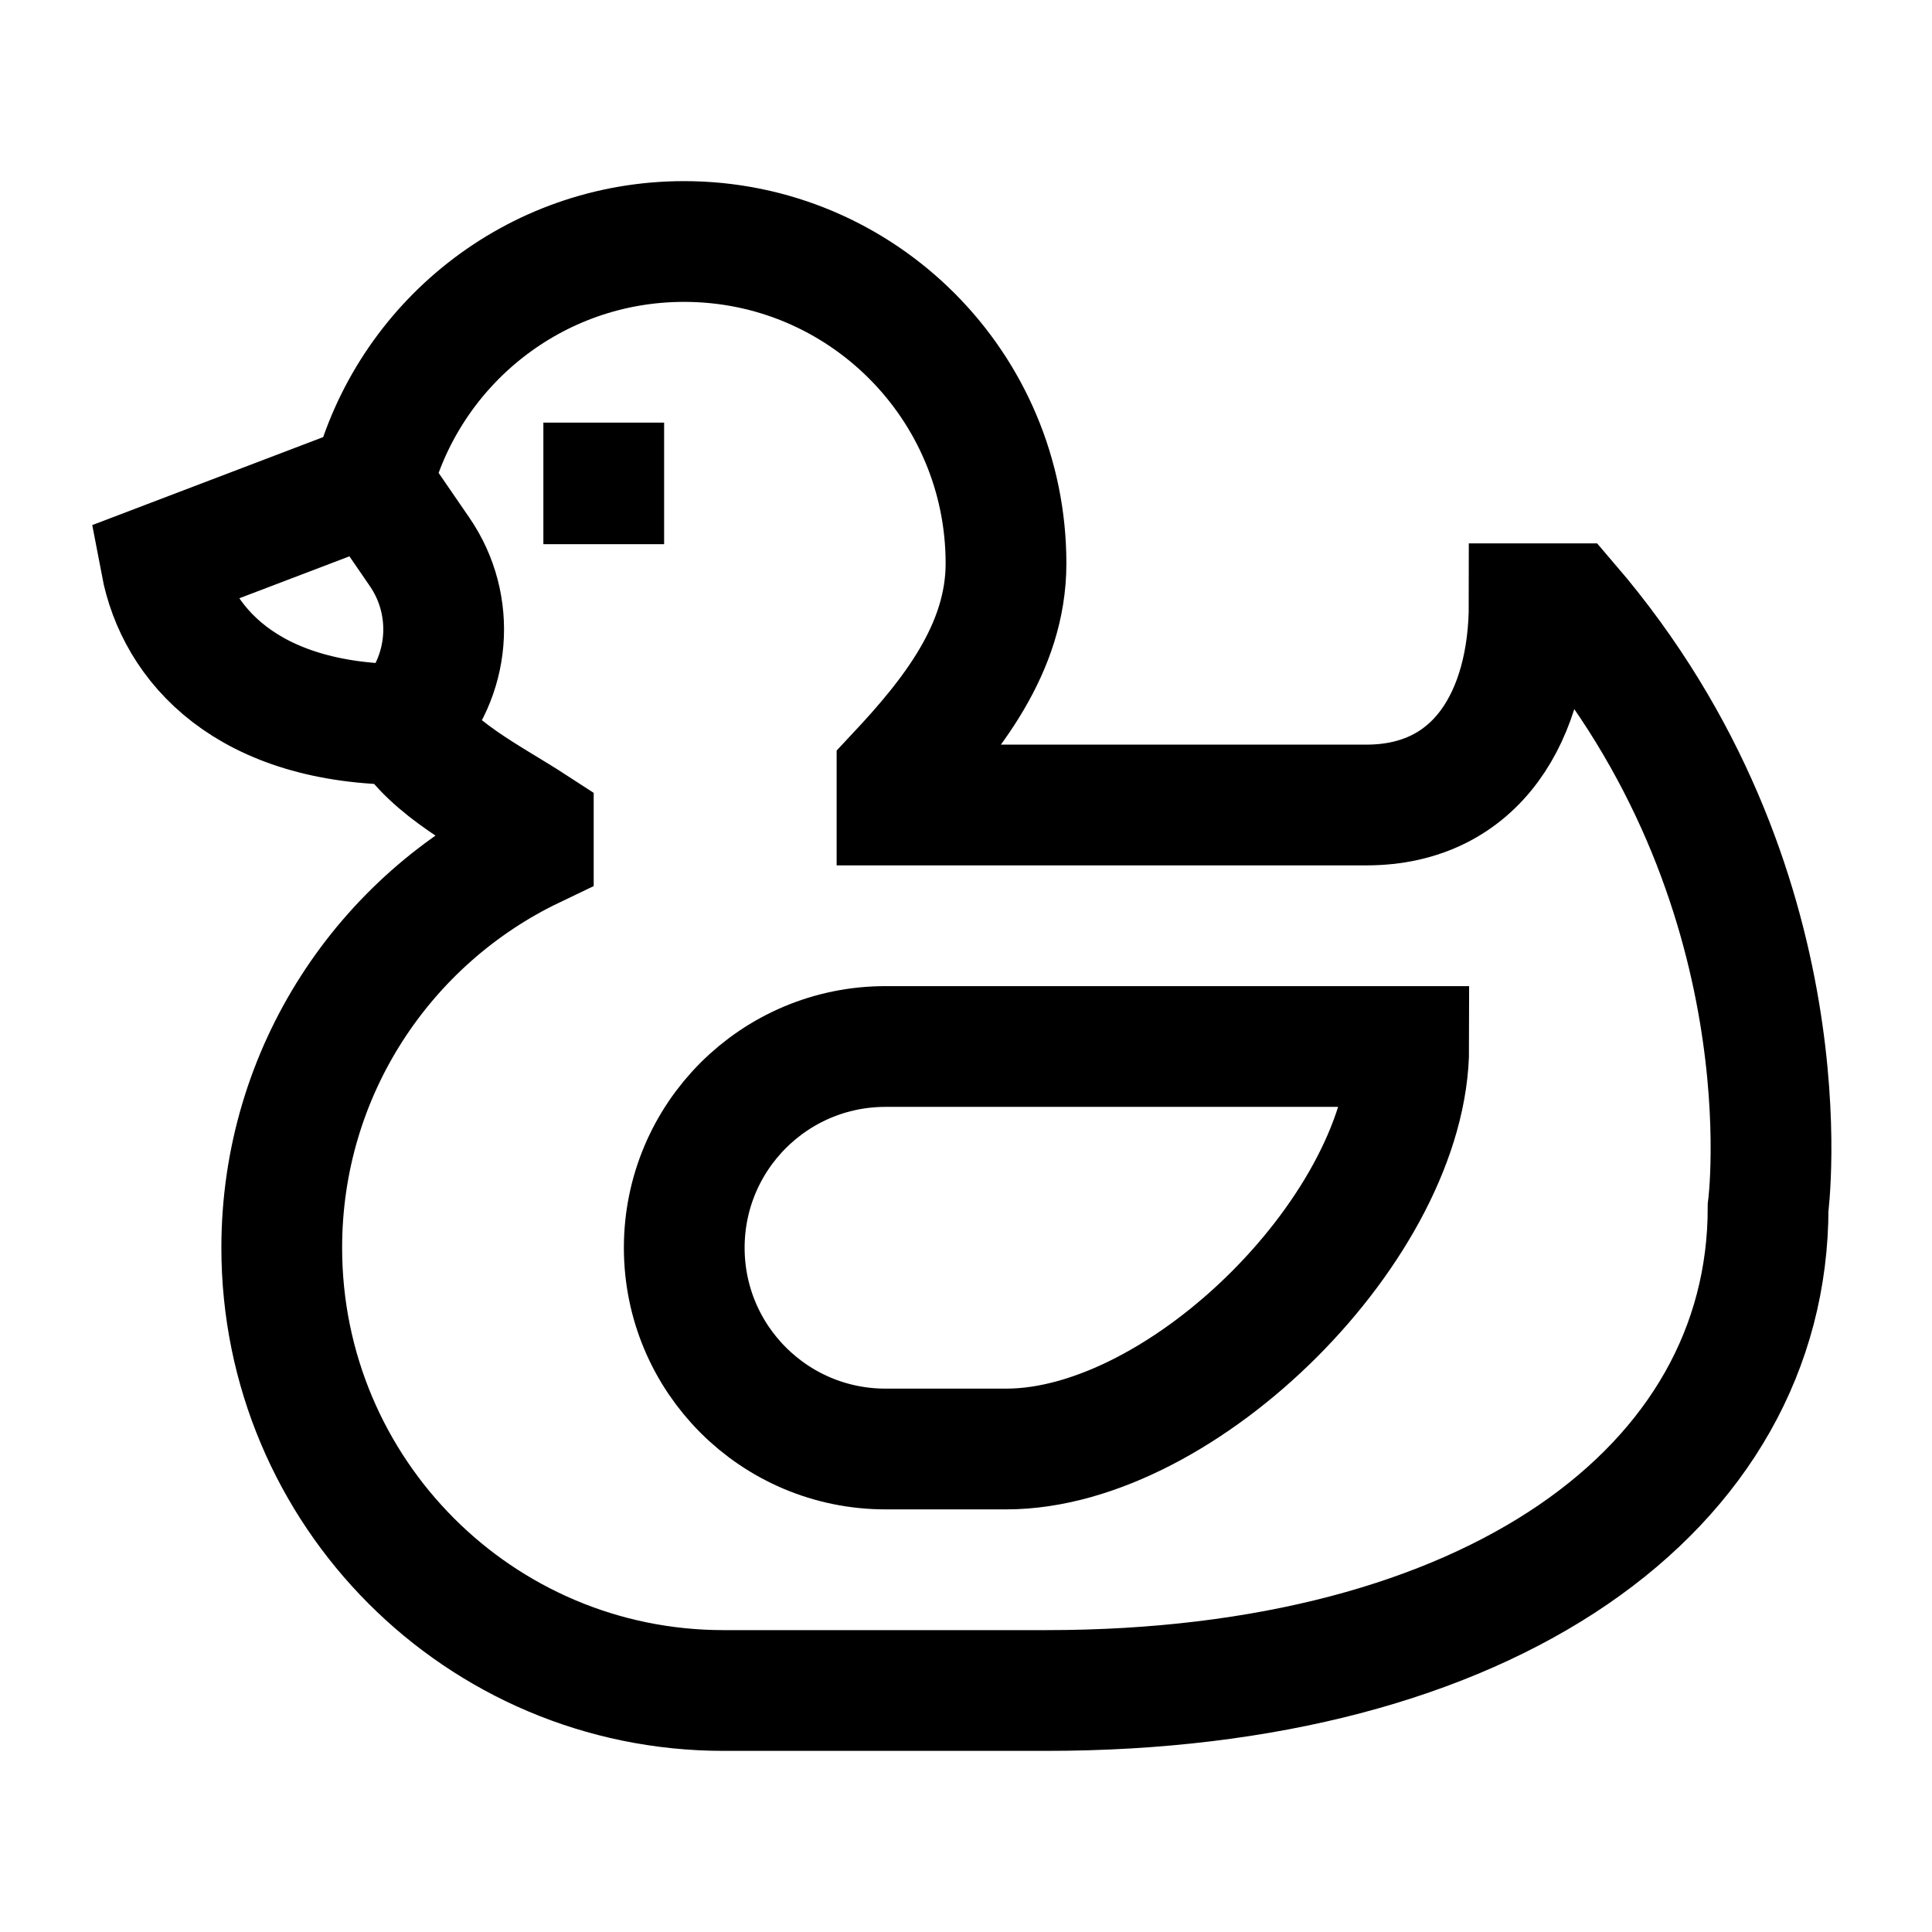 <svg width="24" height="24" viewBox="0 0 24 24" fill="none" xmlns="http://www.w3.org/2000/svg">
    <path d="M7.5 6V6.01" stroke="currentColor" stroke-width="1.5" stroke-linecap="square"/>
    <path d="M4.625 6C5.069 4.275 6.635 3 8.498 3C10.707 3 12.497 4.791 12.497 7C12.497 8.056 11.812 8.905 11.143 9.62V10H16.973C18.351 10 18.996 8.881 18.996 7.5H19.495C22.495 11 21.964 15 21.964 15C21.964 18.5 18.496 21 12.997 21H8.989C5.957 21 3.5 18.538 3.5 15.5C3.5 13.31 4.777 11.42 6.625 10.535V10.256C6.096 9.912 5.351 9.548 5.034 9M4.625 6L2 7C2.19 8 3.063 9 5.034 9M4.625 6L5.212 6.855C5.67 7.521 5.596 8.418 5.034 9" stroke="currentColor" stroke-width="1.5" stroke-linecap="square"/>
    <path d="M11 18H12.5C14.709 18 17.5 15.209 17.5 13H11C9.619 13 8.5 14.119 8.5 15.5C8.5 16.881 9.619 18 11 18Z" stroke="currentColor" stroke-width="1.5" stroke-linecap="round"/>
</svg>
